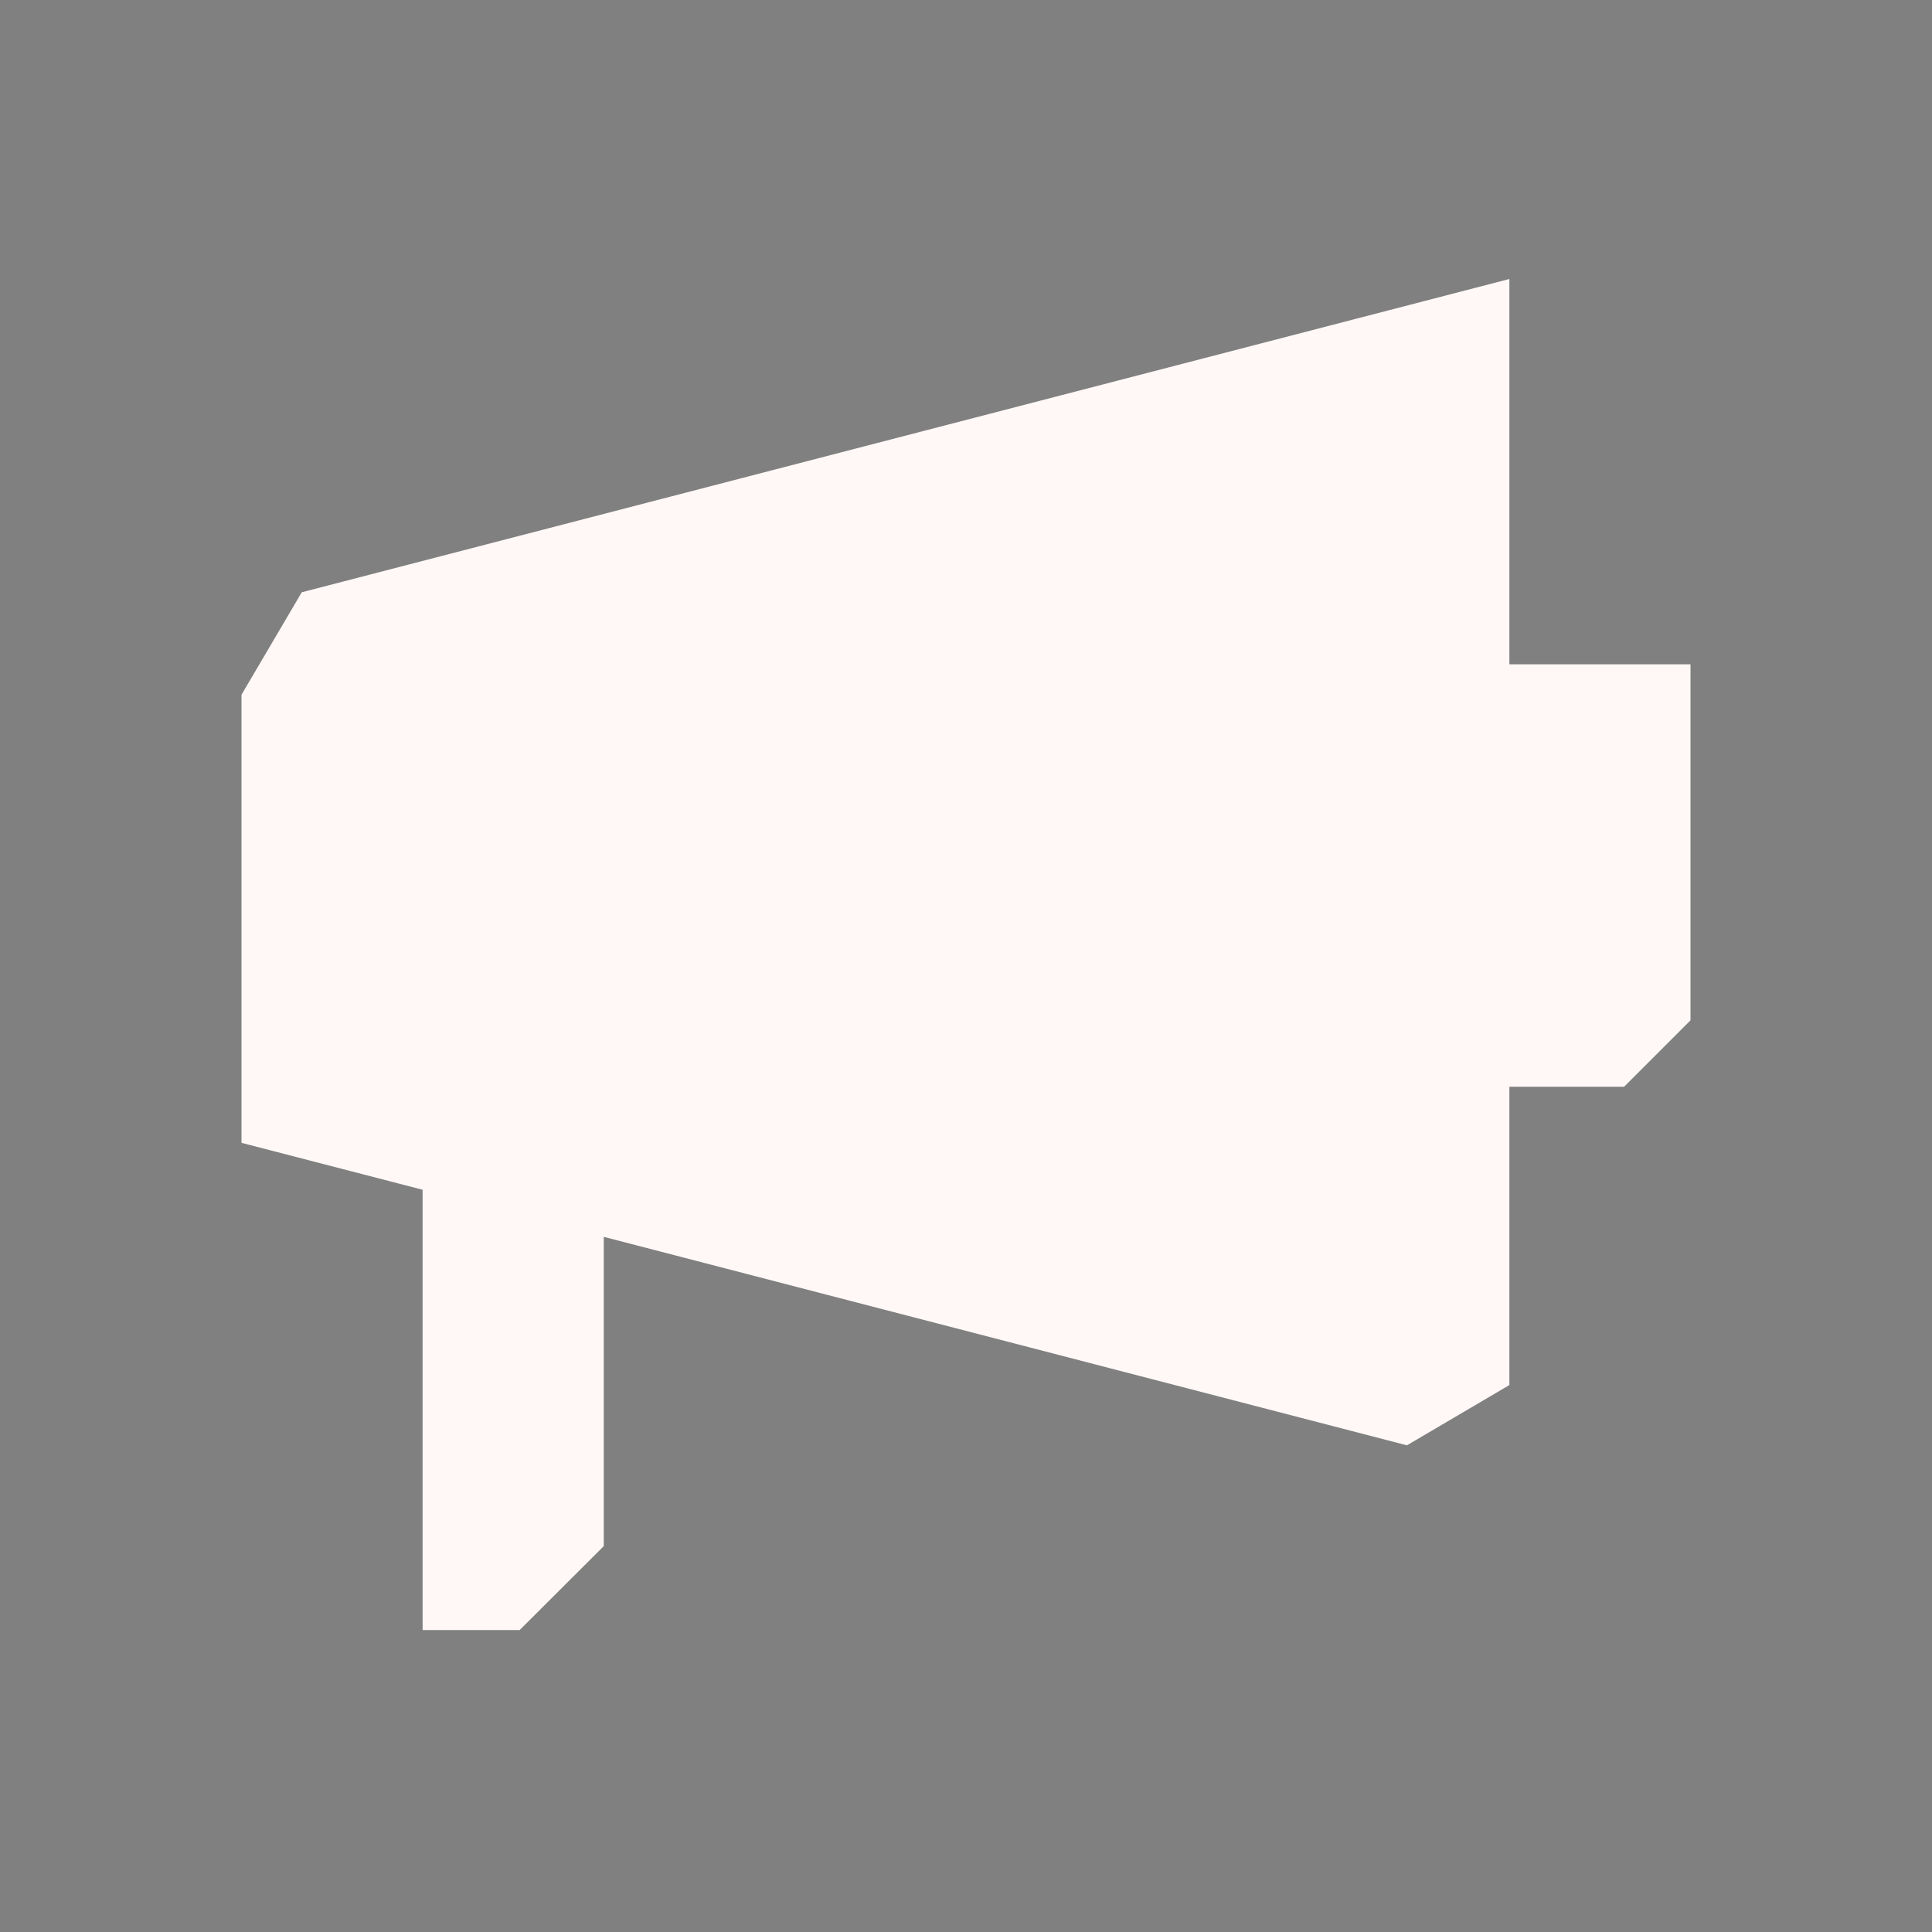 <?xml version="1.0" encoding="UTF-8" standalone="no"?>
<svg
   xmlns:dc="http://purl.org/dc/elements/1.1/"
   xmlns:cc="http://creativecommons.org/ns#"
   xmlns:rdf="http://www.w3.org/1999/02/22-rdf-syntax-ns#"
   xmlns:svg="http://www.w3.org/2000/svg"
   xmlns="http://www.w3.org/2000/svg"
   xmlns:sodipodi="http://sodipodi.sourceforge.net/DTD/sodipodi-0.dtd"
   xmlns:inkscape="http://www.inkscape.org/namespaces/inkscape"
   width="32"
   height="32"
   version="1.1"
   id="svg12"
   sodipodi:docname="konversation.svg"
   inkscape:version="0.92.5 (2060ec1f9f, 2020-04-08)">
  <rect width="100%" height="100%" fill="#808080" stroke="none"/>
  <style
     id="current-color-scheme" >
      .ColorScheme-Text{color:rgb(255,248,247);} .ColorScheme-Background{color:rgb(3,27,22);} .ColorScheme-Highlight{color:rgb(229,27,66);} .ColorScheme-ViewText{color:rgb(250,233,232);} .ColorScheme-ViewBackground{color:rgb(1,13,10);} .ColorScheme-ViewHover{color:rgb(148,34,40);} .ColorScheme-ViewFocus{color:rgb(201,30,60);} .ColorScheme-ButtonText{color:rgb(233,245,243);} .ColorScheme-ButtonBackground{color:rgb(28,4,8);} .ColorScheme-ButtonHover{color:rgb(148,34,40);} .ColorScheme-ButtonFocus{color:rgb(201,30,60);}
  </style>
  <defs
     id="defs16" />
  <sodipodi:namedview
     pagecolor="#ffffff"
     bordercolor="#666666"
     borderopacity="1"
     objecttolerance="10"
     gridtolerance="10"
     guidetolerance="10"
     inkscape:pageopacity="0"
     inkscape:pageshadow="2"
     inkscape:window-width="1720"
     inkscape:window-height="1298"
     id="namedview14"
     showgrid="false"
     showguides="false"
     inkscape:guide-bbox="true"
     inkscape:snap-smooth-nodes="true"
     inkscape:snap-center="true"
     inkscape:zoom="10.429825"
     inkscape:cx="23.201969"
     inkscape:cy="2.1120983"
     inkscape:window-x="0"
     inkscape:window-y="0"
     inkscape:window-maximized="0"
     inkscape:current-layer="22-22-konversation"
     inkscape:snap-bbox="true">
    <inkscape:grid
       type="xygrid"
       id="grid899" />
    <sodipodi:guide
       position="39,3"
       orientation="1,0"
       id="guide916"
       inkscape:locked="false" />
  </sodipodi:namedview>
  <g
     id="22-22-konversation">
    <rect
       style="opacity:0.001"
       width="22"
       height="22"
       x="32"
       y="10"
       id="rect2" />
    <path
       style="fill:currentColor"
       d="m 49,14.04 -13.335,3.46 -0.665,1.132 v 4.948 l 2,0.518 v 4.862 h 1.072 l 0.928,-0.927 v -3.415 l 8.868,2.302 1.132,-0.665 v -3.294 h 1.267 l 0.733,-0.733 v -3.931 h -2 v -0.005 z"
       id="path9-3-7"
       inkscape:connector-curvature="0"
       sodipodi:nodetypes="cccccccccccccccccc"
       inkscape:transform-center-x="-5.999997"
       inkscape:transform-center-y="-7.4596315"
       class="ColorScheme-Text" />
  </g>
  <g
     id="konversation">
    <rect
       style="opacity:0.001"
       width="32"
       height="32"
       x="0"
       y="0"
       id="rect7" />
    <path
       style="fill:currentColor"
       d="M 25,4.621 4.998,9.81 4,11.507 v 7.422 l 3,0.777 v 7.293 H 8.607 L 10,25.609 V 20.486 L 23.303,23.939 25,22.941 v -4.941 h 1.9 L 28,16.9 V 11.003 h -3 v -0.008 z"
       id="path9-3"
       inkscape:connector-curvature="0"
       sodipodi:nodetypes="cccccccccccccccccc"
       class="ColorScheme-Text" />
  </g>
</svg>

